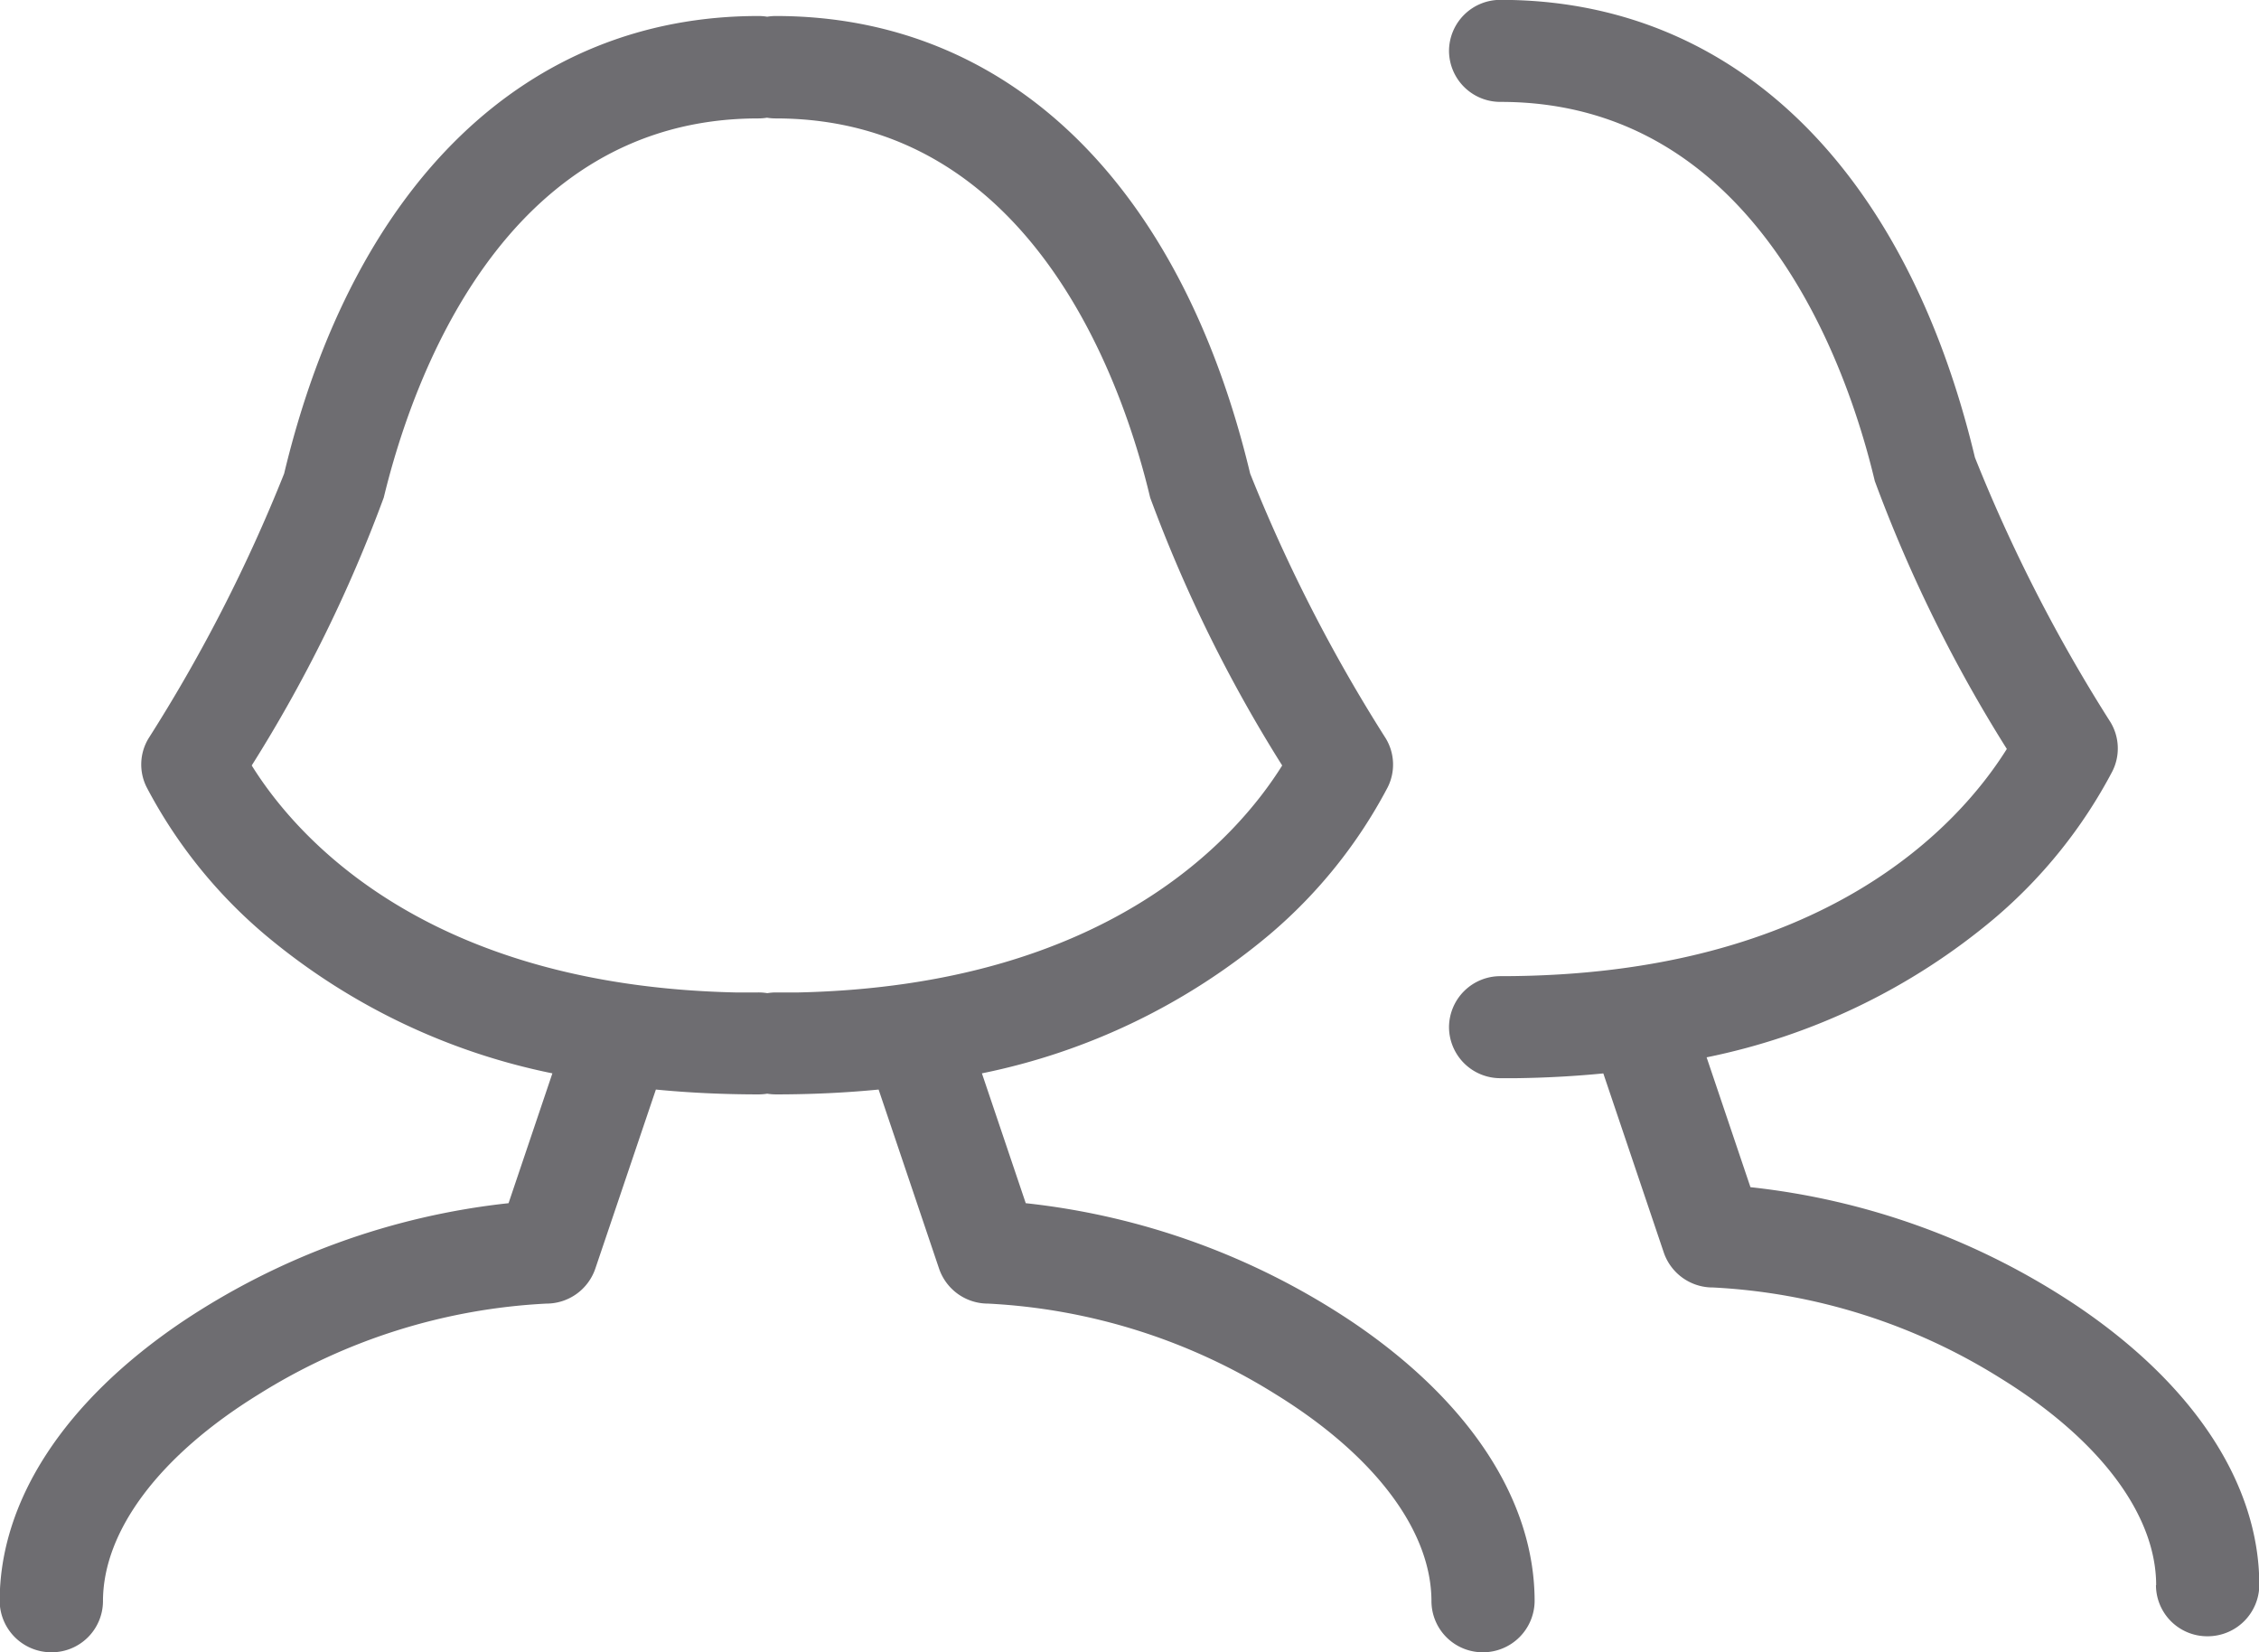 <svg xmlns="http://www.w3.org/2000/svg" width="34.99" height="25.588">
    <path data-name="Path 21020" d="M-7137.829-3316.2c0-1.093-.879-2.26-2.412-3.206a9.266 9.266 0 0 0-4.456-1.405.8.8 0 0 1-.757-.537l-.938-2.778c-.512.05-1.046.075-1.59.075a.824.824 0 0 1-.135-.011.835.835 0 0 1-.136.011c-.543 0-1.077-.025-1.589-.075l-.939 2.776a.8.8 0 0 1-.757.539 9.266 9.266 0 0 0-4.456 1.405c-1.533.945-2.412 2.113-2.412 3.206a.794.794 0 0 1-.8.789.8.8 0 0 1-.8-.792c0-1.554 1-3.087 2.809-4.314a11.269 11.269 0 0 1 5.073-1.849l.679-2.011a10.012 10.012 0 0 1-4.456-2.151 7.634 7.634 0 0 1-1.828-2.279.781.781 0 0 1 .029-.758 24.569 24.569 0 0 0 2.1-4.1c1.078-4.5 3.756-7.087 7.346-7.087a.808.808 0 0 1 .136.011.8.8 0 0 1 .135-.011c3.59 0 6.268 2.584 7.346 7.087a24.72 24.72 0 0 0 2.1 4.1.784.784 0 0 1 .029.76 7.658 7.658 0 0 1-1.827 2.277 10.016 10.016 0 0 1-4.457 2.151l.679 2.011a11.26 11.26 0 0 1 5.073 1.849c1.811 1.227 2.809 2.76 2.809 4.314a.8.8 0 0 1-.8.792.794.794 0 0 1-.798-.789zm.8.289zm-22.172 0zm14.507-5.4zm-6.841 0zm3.421-4.308a.8.8 0 0 1 .135-.011h.348c4.774-.107 6.787-2.39 7.49-3.515a22.212 22.212 0 0 1-2.045-4.149c-.42-1.765-1.83-5.872-5.8-5.872a.8.8 0 0 1-.135-.011.808.808 0 0 1-.136.011c-3.966 0-5.373 4.108-5.8 5.872a22.122 22.122 0 0 1-2.045 4.149c.7 1.125 2.717 3.408 7.49 3.515h.351a.808.808 0 0 1 .144.011zm21.51 9.169c0-1.093-.878-2.26-2.412-3.206a9.266 9.266 0 0 0-4.456-1.405h-.022a.8.8 0 0 1-.735-.537l-.938-2.778c-.437.043-.89.068-1.351.074h-.239a.794.794 0 0 1-.8-.791.794.794 0 0 1 .8-.789c5.026 0 7.119-2.367 7.84-3.519a22.264 22.264 0 0 1-2.045-4.149c-.42-1.765-1.829-5.872-5.795-5.872a.794.794 0 0 1-.8-.789.794.794 0 0 1 .8-.791c3.59 0 6.268 2.582 7.346 7.087a24.681 24.681 0 0 0 2.1 4.1.787.787 0 0 1 .028.762 7.658 7.658 0 0 1-1.827 2.277 10.016 10.016 0 0 1-4.457 2.151l.679 2.011a11.261 11.261 0 0 1 5.073 1.849c1.812 1.227 2.809 2.76 2.809 4.314a.8.8 0 0 1-.8.792.794.794 0 0 1-.801-.791zm-10.168-8.93zm.016 0z" transform="translate(7160.001 3341)" style="fill:#6e6d71"/>
</svg>
